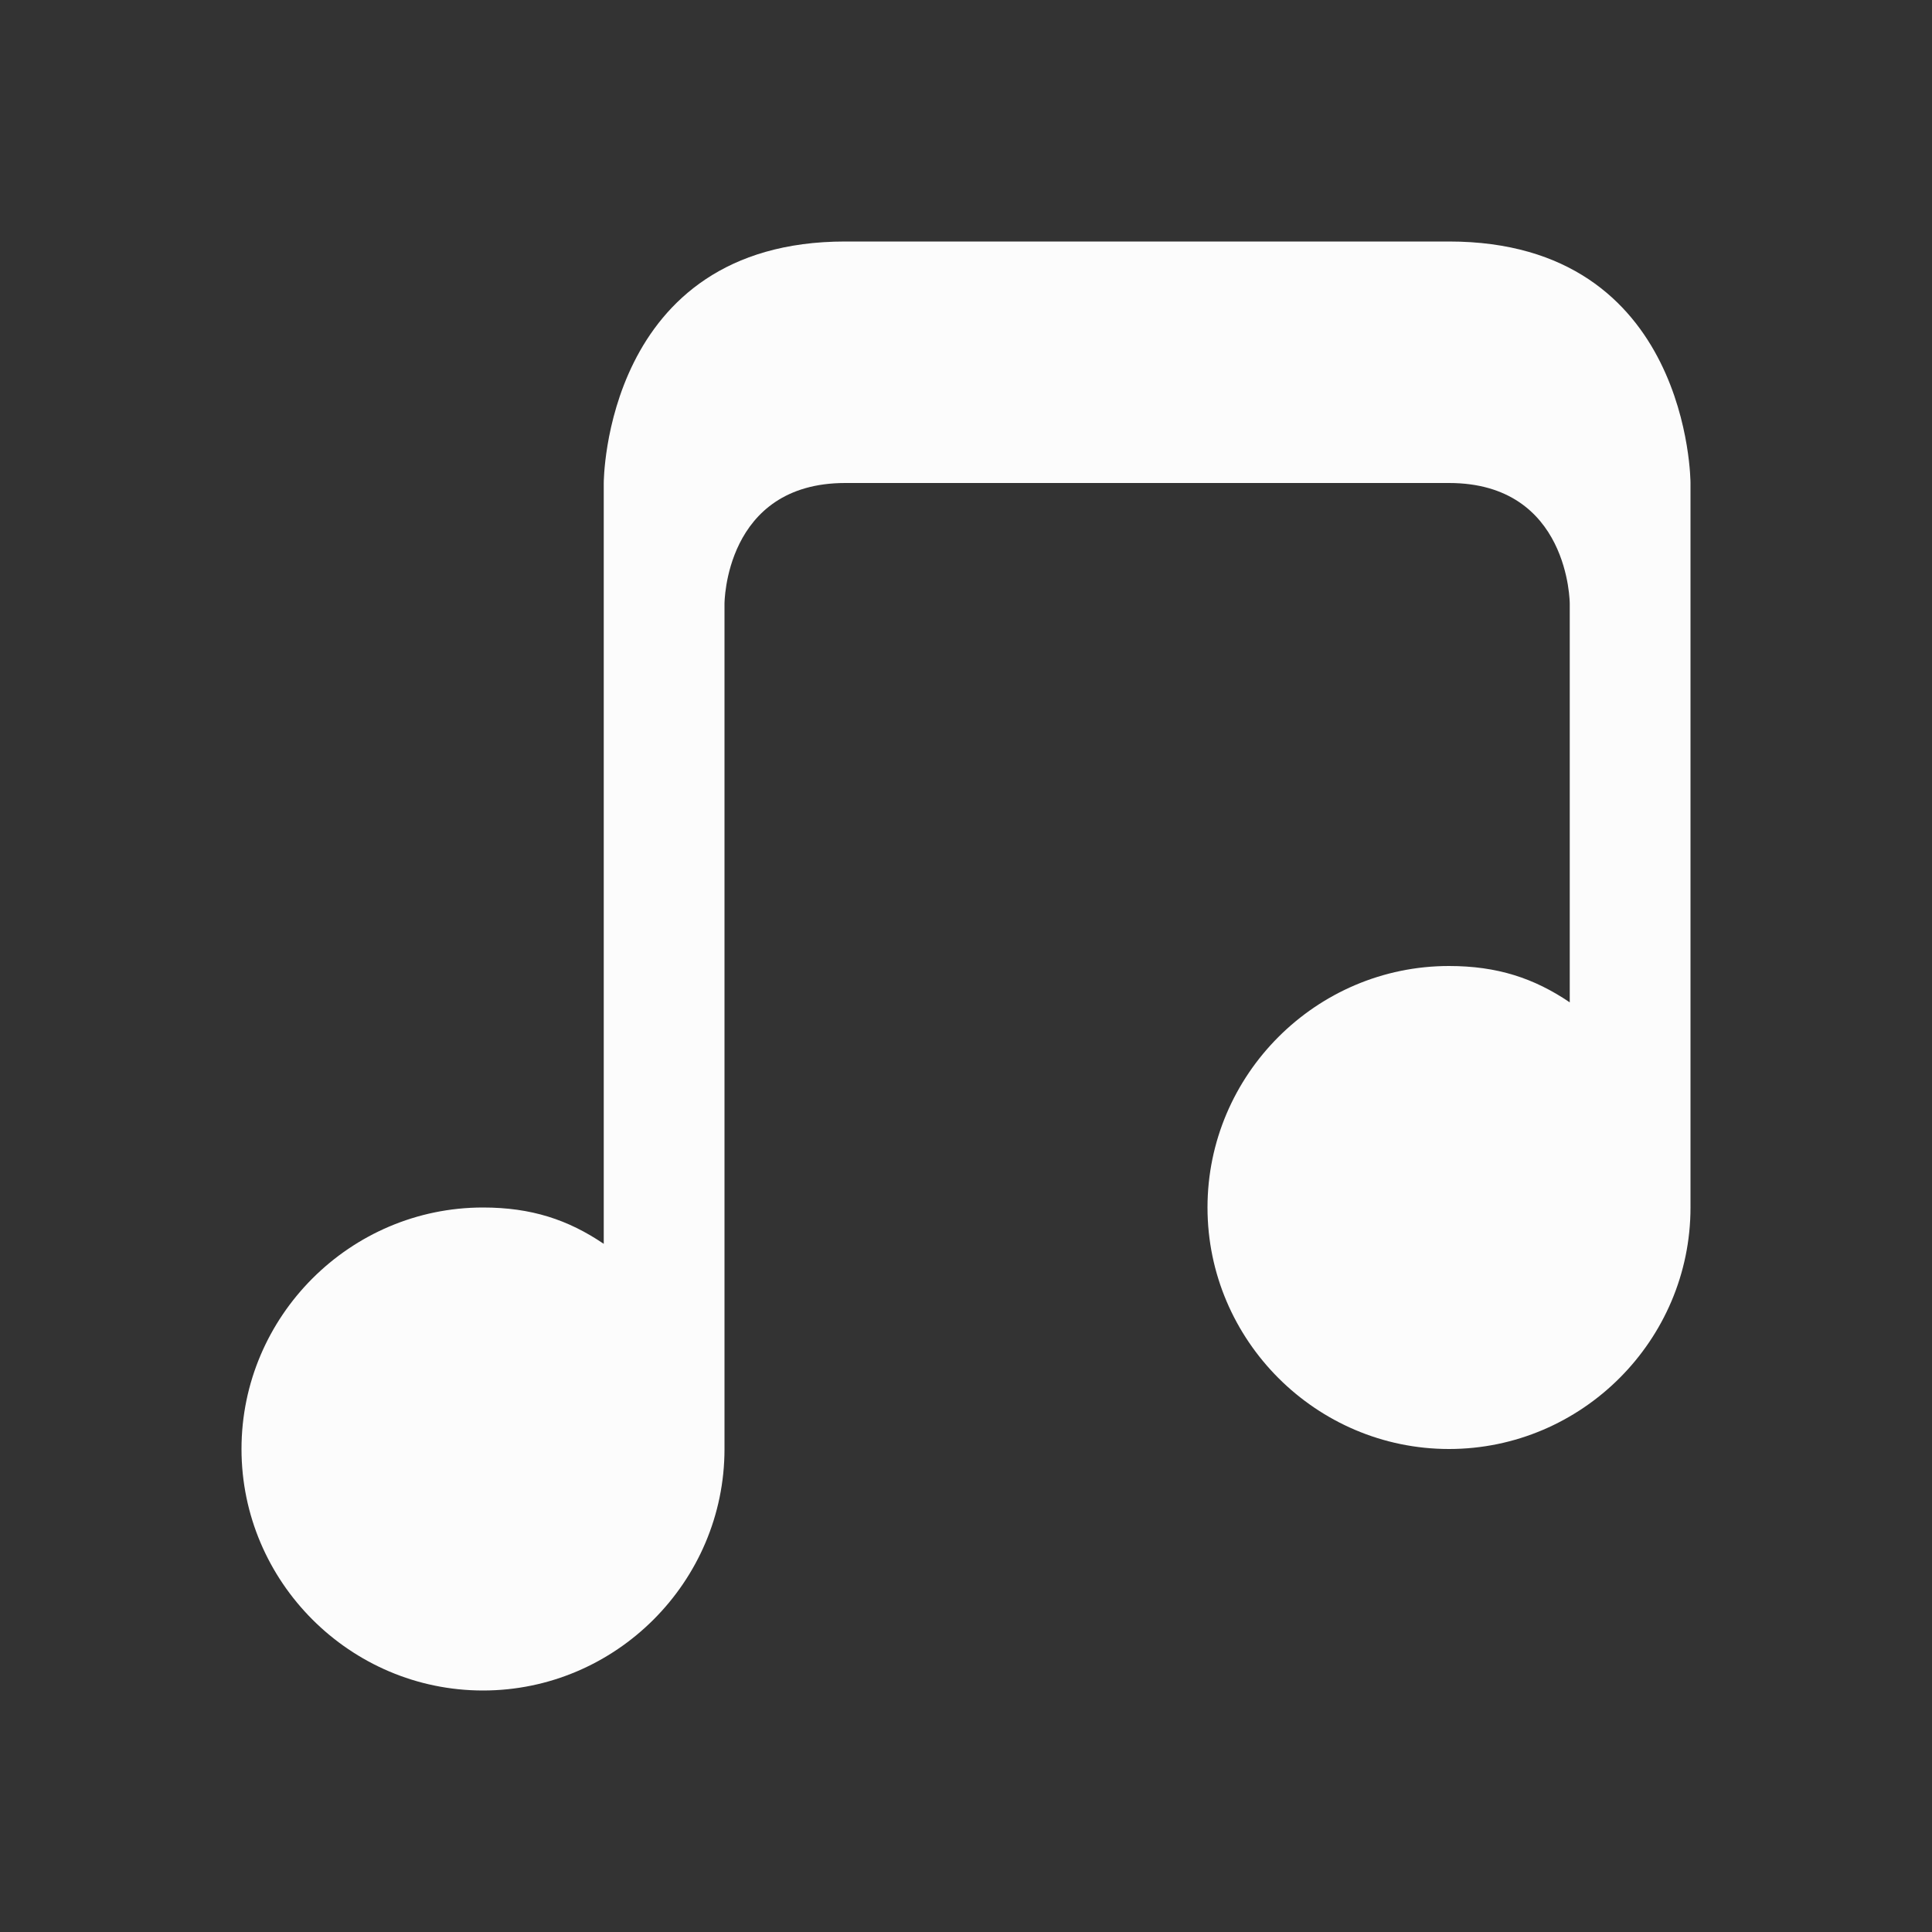 <svg xmlns="http://www.w3.org/2000/svg" viewBox="0 0 16 16">
  <rect x="0" y="0" width="16" height="16" fill="#333333" stroke="none"/>
  <defs id="defs3051">
    <style type="text/css" id="current-color-scheme">.ColorScheme-Text {color:#fcfcfc;}</style>
  </defs>
    <path 
        style="fill:currentColor"
        d="M 7,2 C 5,2 5,4 5,4 v 6.301 C 4.705,10.101 4.4,10 4,10 c -1.1,0 -2,0.9 -2,2 0,1.1 0.9,2 2,2 1.1,0 2,-0.9 2,-2 V 5 c 0,0 0,-1 1,-1 1,0 4,0 5,0 1,0 1,1 1,1 V 8.301 C 12.705,8.101 12.4,8 12,8 c -1.1,0 -2,0.9 -2,2 0,1.1 0.9,2 2,2 1.1,0 2,-0.9 2,-2 V 4 C 14,4 14,2 12,2 10,2 9,2 7,2 Z"
        class="ColorScheme-Text"/>
</svg>
